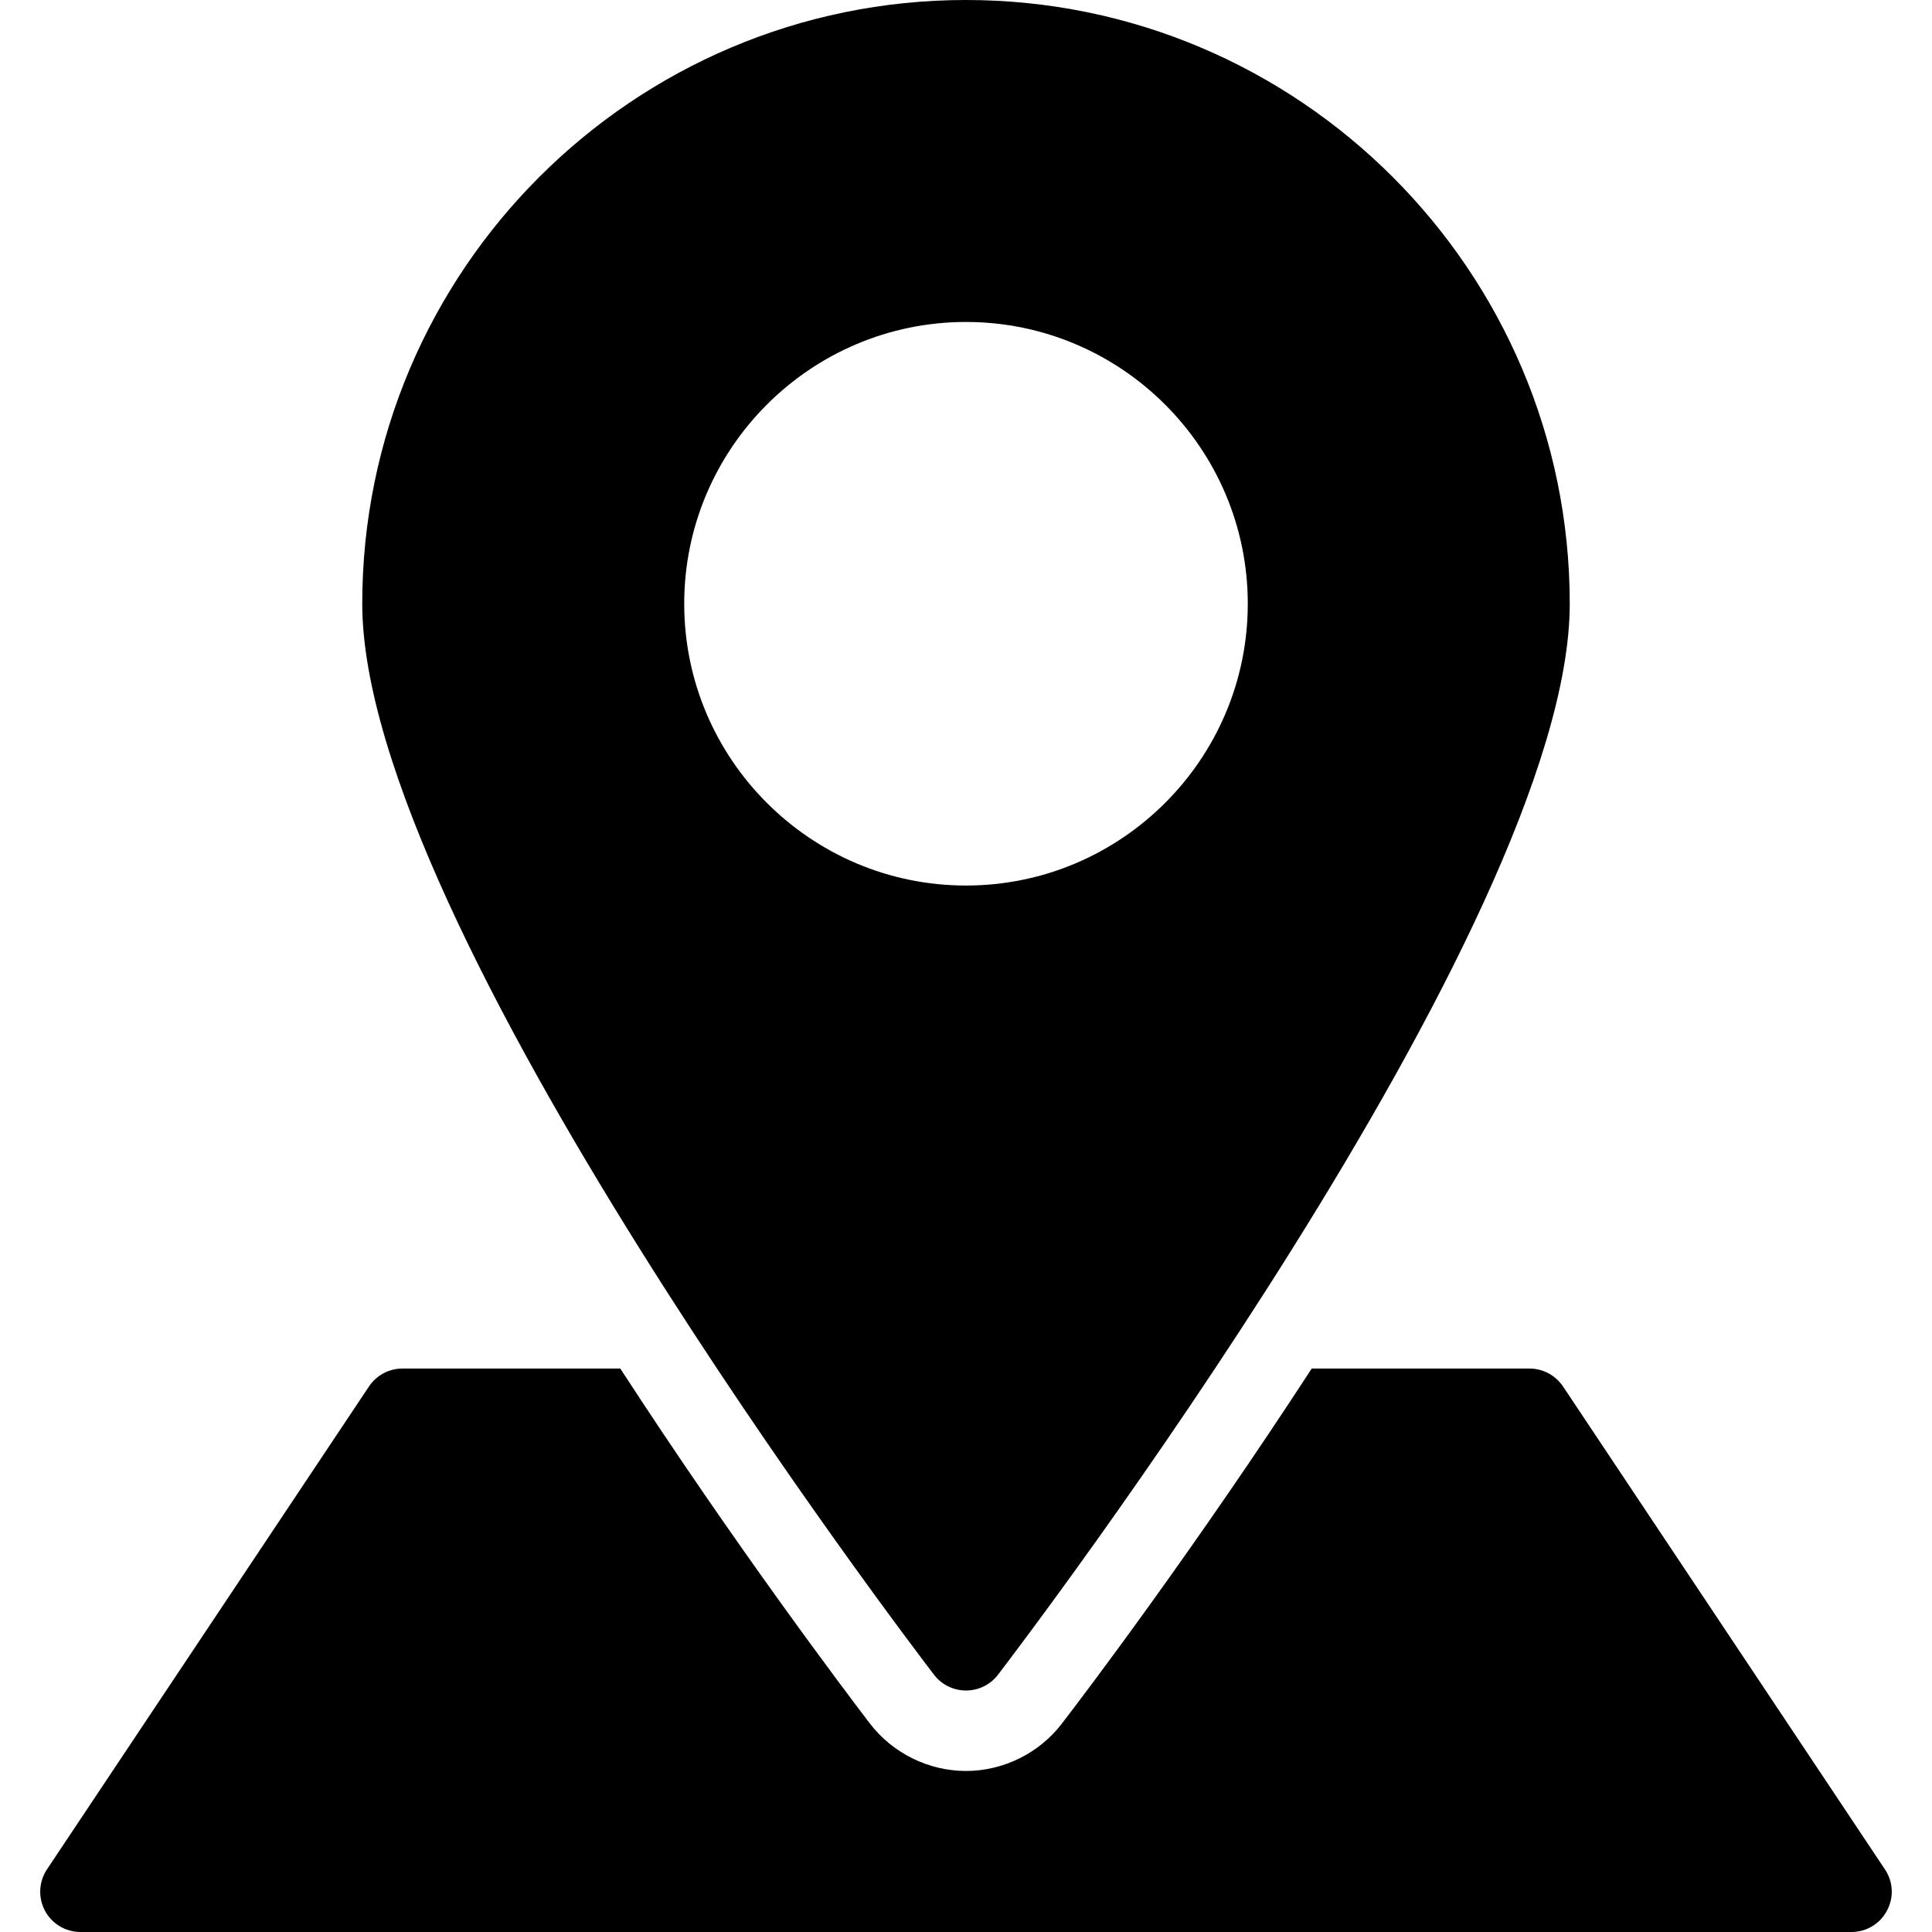 <svg width="20" height="20" viewBox="0 0 20 20" xmlns="http://www.w3.org/2000/svg">
<g clip-path="url(#clip0)">
<path d="M10 0C6.553 0 3.75 2.803 3.75 6.25C3.75 9.575 9.428 17.022 9.669 17.337C9.748 17.44 9.87 17.5 10 17.5C10.13 17.5 10.252 17.44 10.331 17.337C10.572 17.022 16.25 9.575 16.25 6.25C16.25 2.803 13.447 0 10 0ZM10 9.167C8.392 9.167 7.083 7.858 7.083 6.25C7.083 4.642 8.392 3.333 10 3.333C11.608 3.333 12.917 4.642 12.917 6.25C12.917 7.858 11.608 9.167 10 9.167Z" />
<path d="M19.513 19.352L16.18 14.352C16.102 14.237 15.972 14.167 15.833 14.167H13.579C12.371 16.024 11.254 17.503 10.992 17.843C10.758 18.149 10.386 18.333 10 18.333C9.613 18.333 9.241 18.149 9.006 17.843C8.746 17.502 7.627 16.023 6.421 14.167H4.166C4.027 14.167 3.897 14.237 3.82 14.352L0.486 19.352C0.401 19.48 0.393 19.645 0.466 19.781C0.538 19.915 0.679 20 0.833 20H19.166C19.321 20 19.462 19.915 19.533 19.78C19.607 19.644 19.599 19.48 19.513 19.352Z" />
</g>
<defs>
<clipPath id="clip0">
<rect width="20" height="20" fill="white"/>
</clipPath>
</defs>
</svg>
